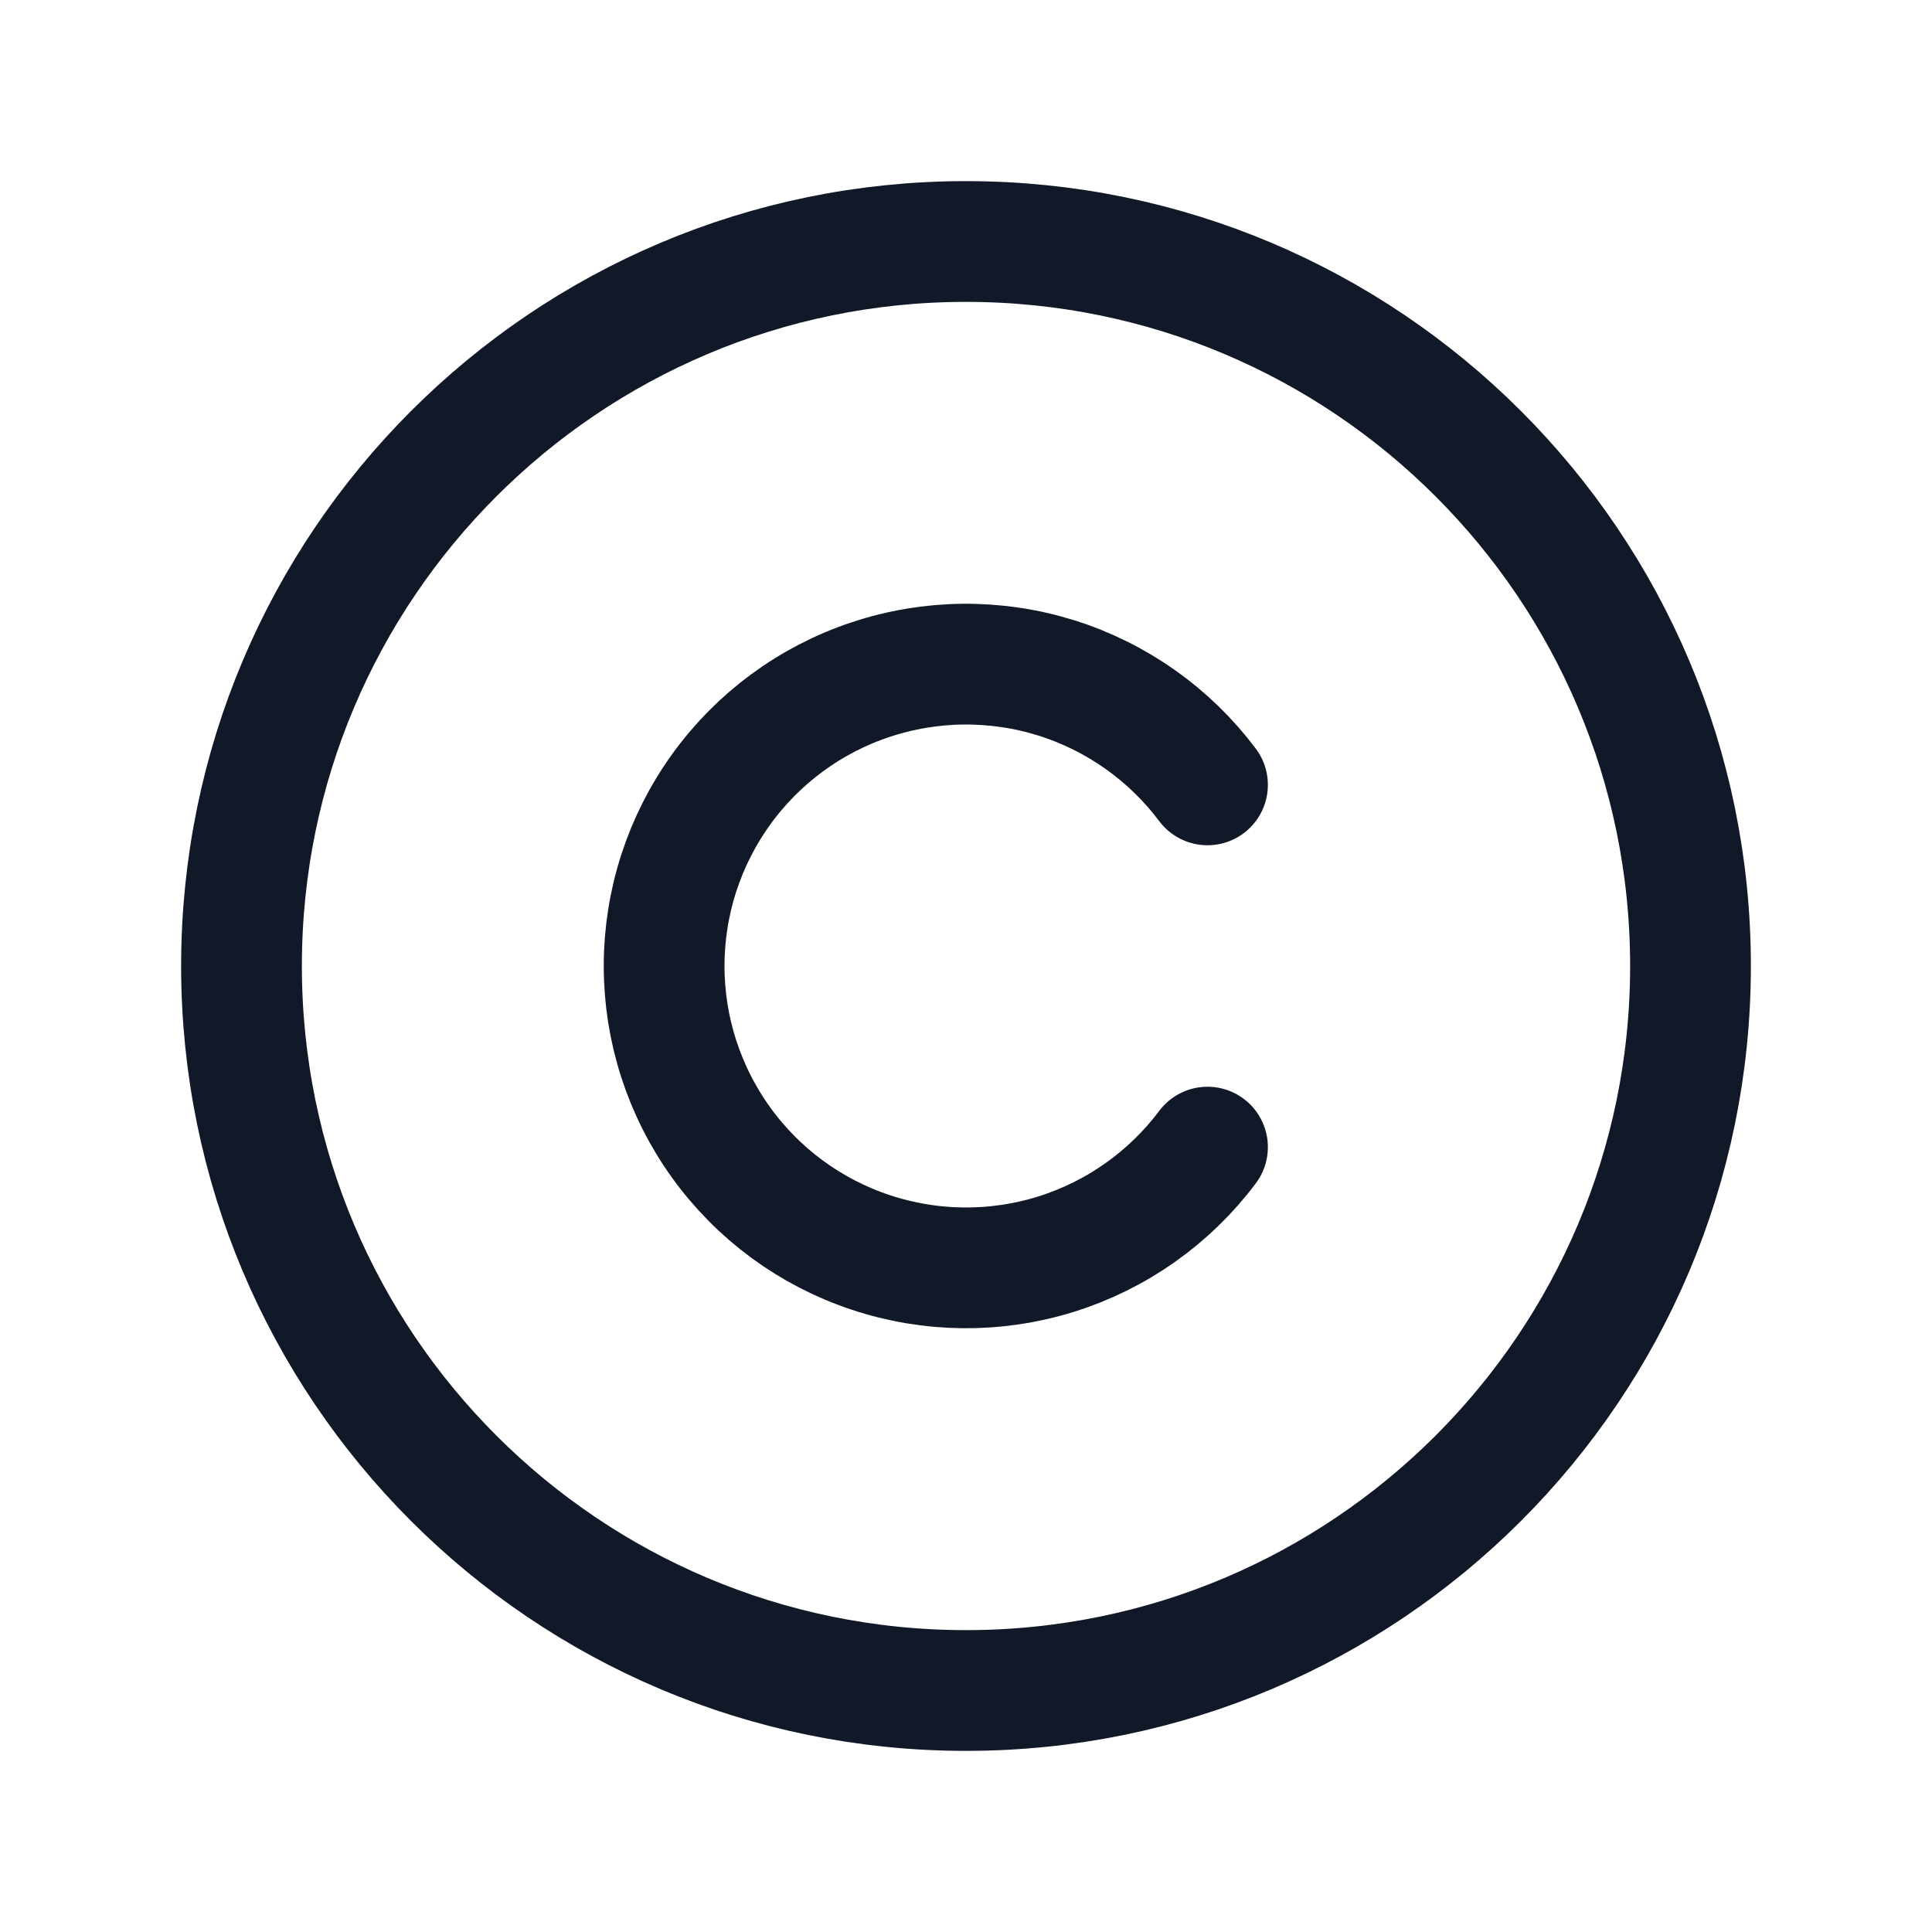 <svg width="32" height="32" viewBox="0 0 32 32" fill="none" xmlns="http://www.w3.org/2000/svg">
<path d="M16 28C22.627 28 28 22.627 28 16C28 9.373 22.627 4 16 4C9.373 4 4 9.373 4 16C4 22.627 9.373 28 16 28Z" stroke="#111827" stroke-width="2" stroke-linecap="round" stroke-linejoin="round"/>
<path d="M20 19C19.37 19.84 18.492 20.46 17.491 20.773C16.489 21.085 15.414 21.075 14.419 20.743C13.423 20.412 12.557 19.775 11.944 18.924C11.33 18.072 11 17.049 11 16C11 14.951 11.33 13.928 11.944 13.076C12.557 12.225 13.423 11.588 14.419 11.257C15.414 10.925 16.489 10.915 17.491 11.227C18.492 11.54 19.37 12.161 20 13" stroke="#111827" stroke-width="2" stroke-linecap="round" stroke-linejoin="round"/>
</svg>
